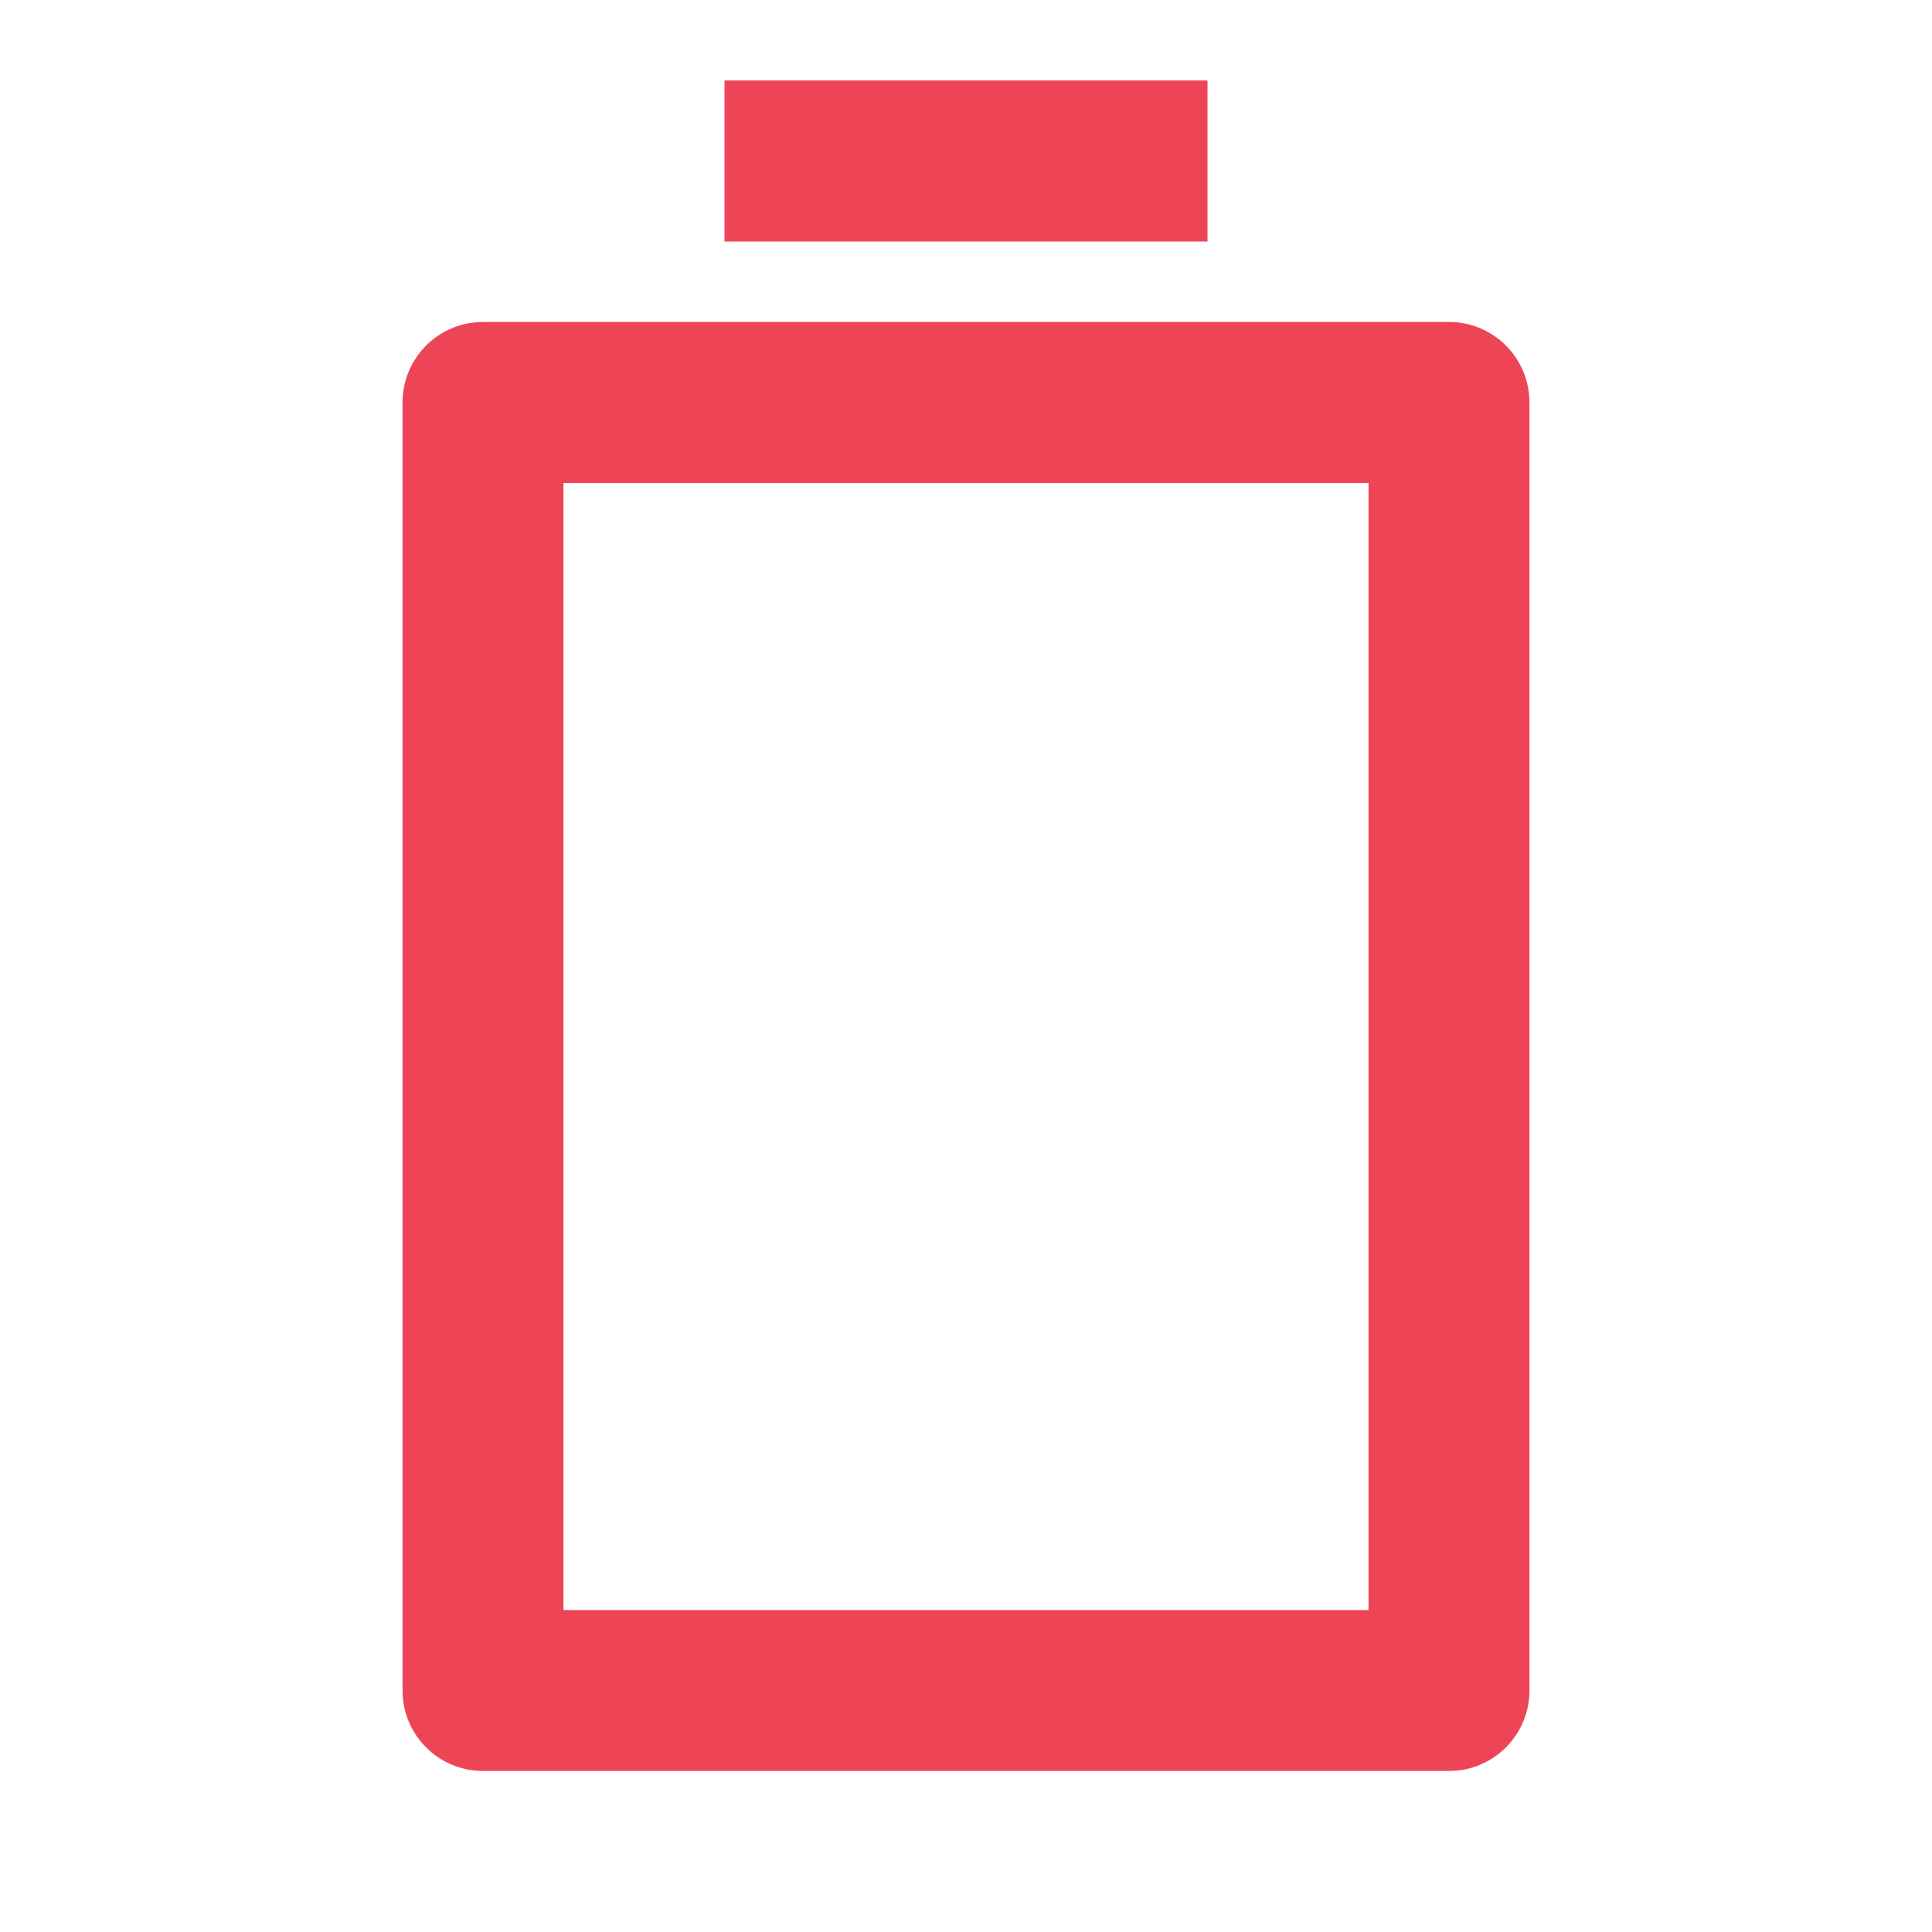 <svg width="20" height="20" viewBox="0 0 20 20" fill="none" xmlns="http://www.w3.org/2000/svg">
<g clip-path="url(#clip0_312_54)">
<path d="M5.833 16.667L14.167 16.667L14.167 5L5.833 5L5.833 16.667ZM4.167 17.5L4.167 4.167C4.167 3.706 4.54 3.333 5 3.333L15 3.333C15.46 3.333 15.833 3.706 15.833 4.167L15.833 17.5C15.833 17.96 15.46 18.333 15 18.333L5 18.333C4.54 18.333 4.167 17.96 4.167 17.5ZM7.5 2.5L7.5 0.833L12.5 0.833L12.5 2.5L7.5 2.5Z" fill="#ED4556"/>
</g>
<defs>
<clipPath id="clip0_312_54">
<rect width="20" height="20" fill="white" transform="translate(0 20) rotate(-90)"/>
</clipPath>
</defs>
</svg>
